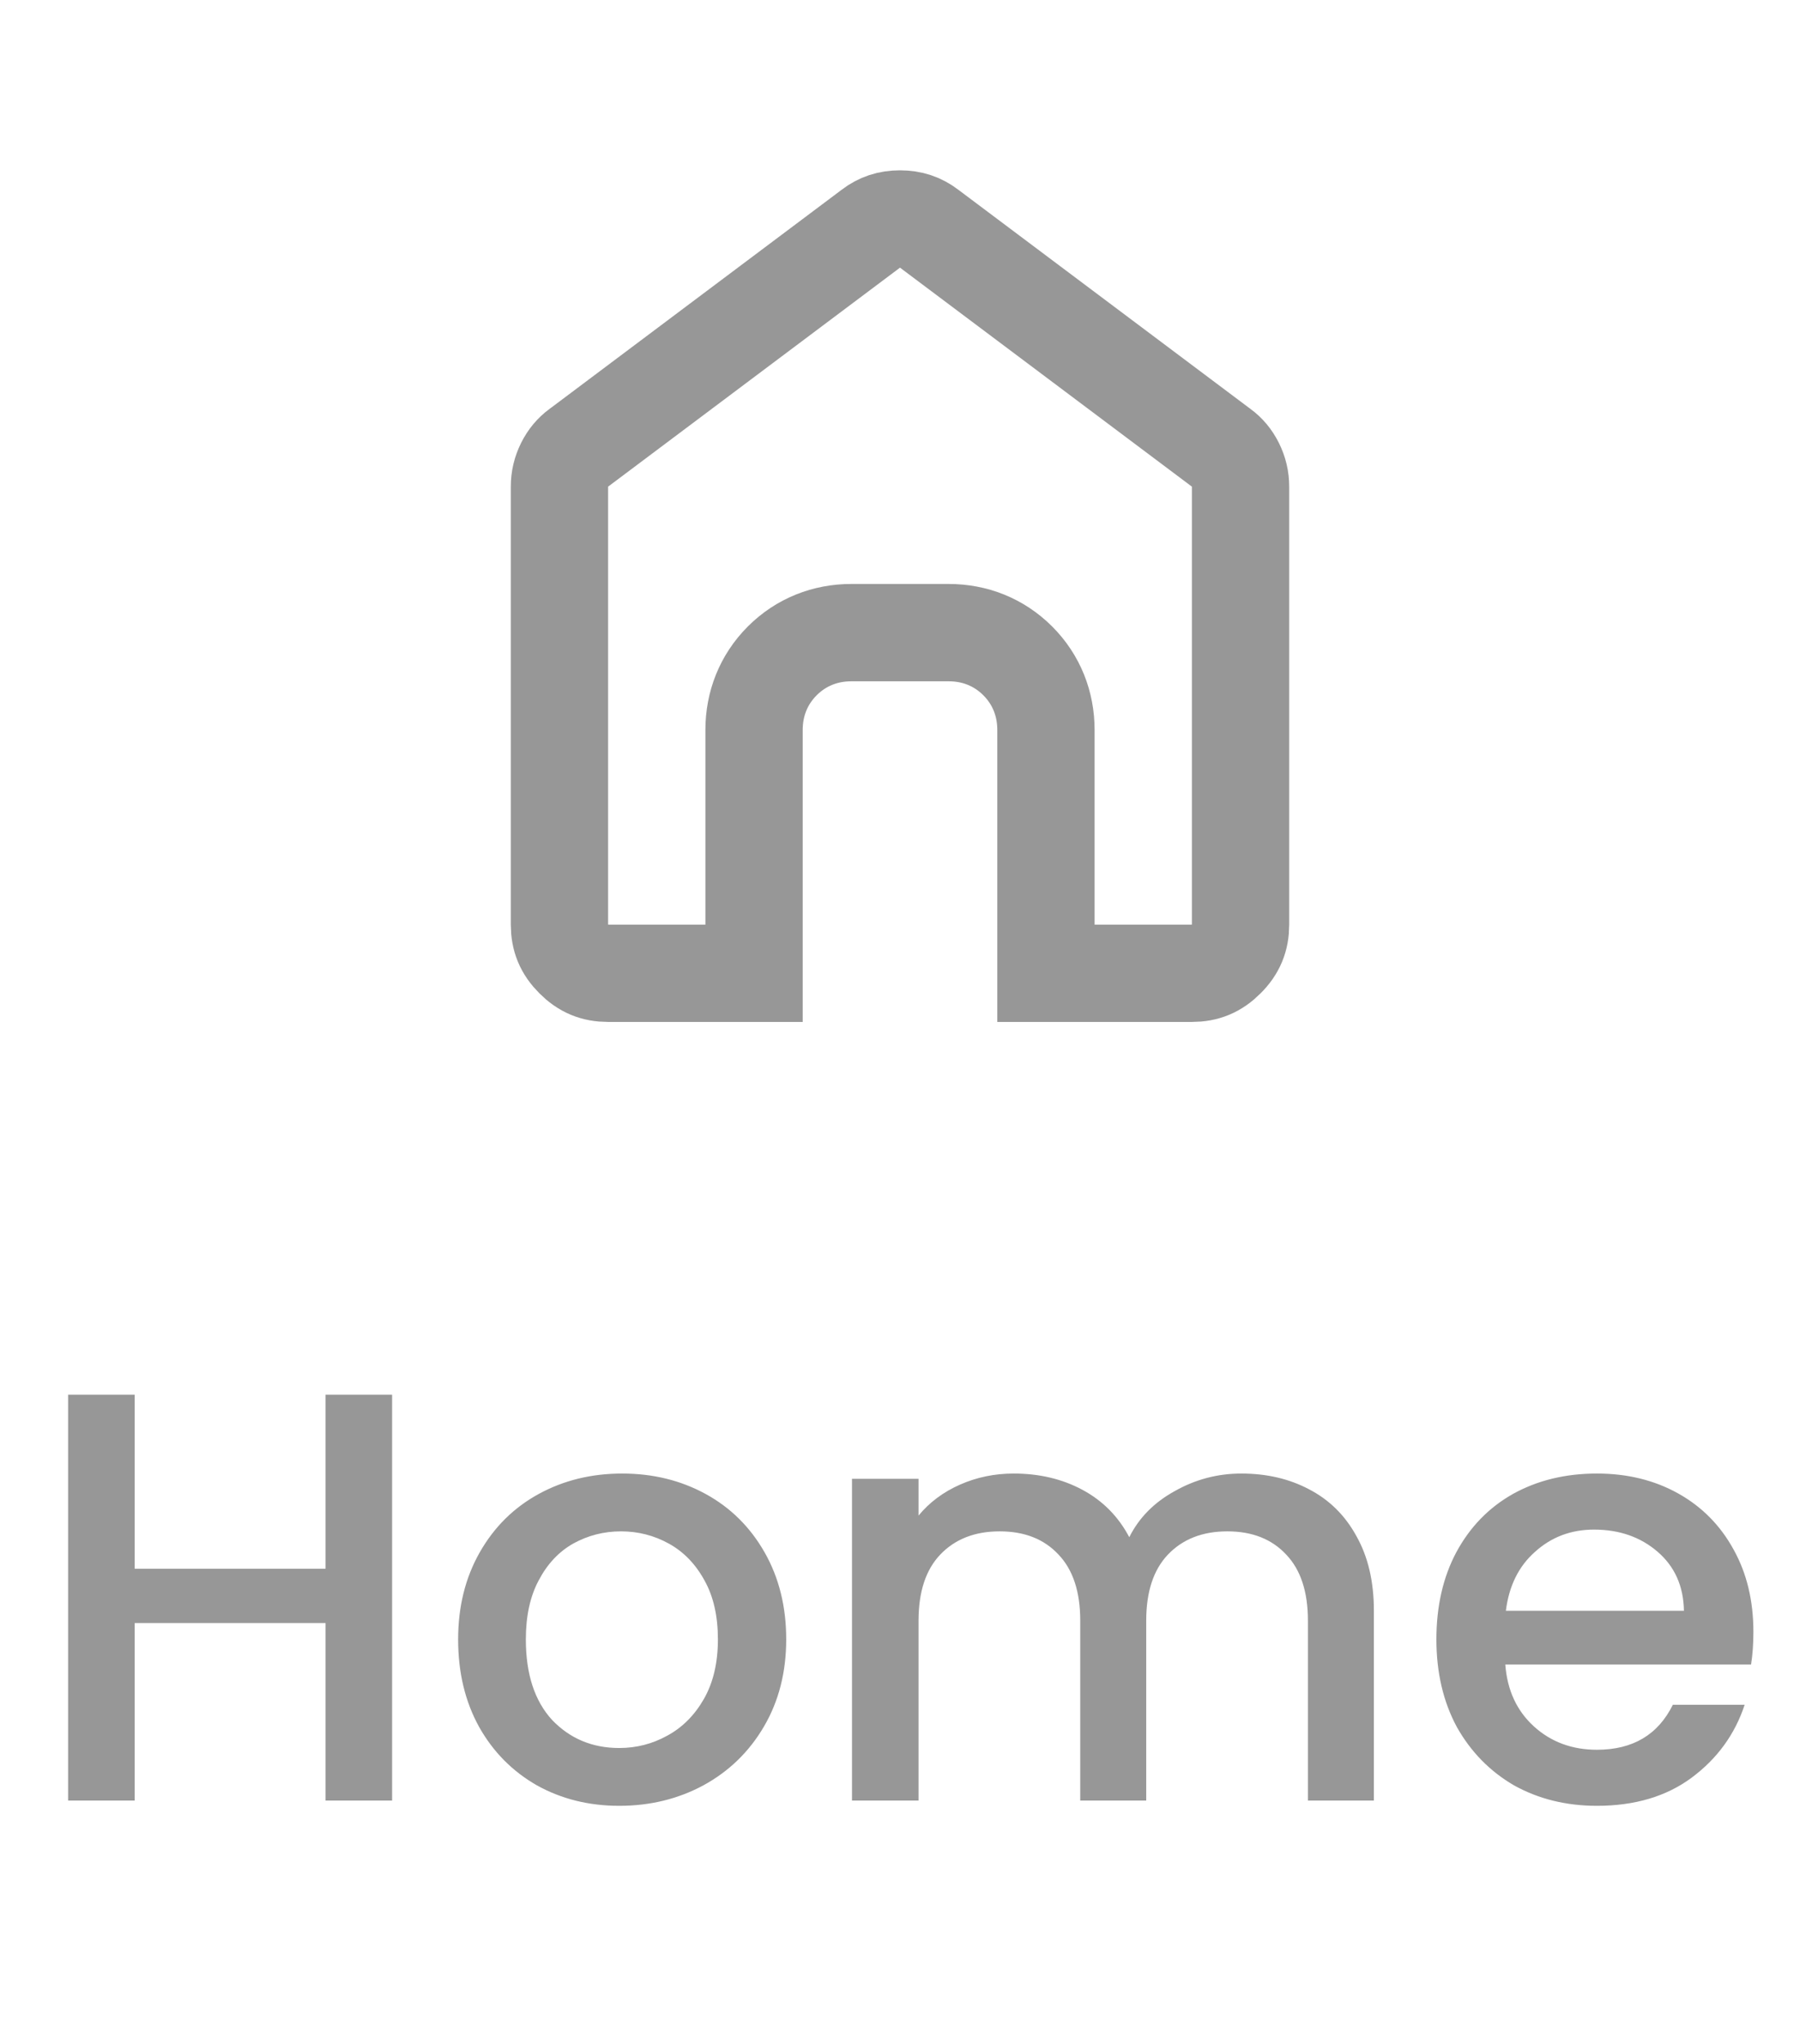 <svg width="37" height="42" viewBox="0 0 37 42" fill="none" xmlns="http://www.w3.org/2000/svg">
<mask id="mask0_26_1569" style="mask-type:alpha" maskUnits="userSpaceOnUse" x="6" y="0" width="25" height="24">
<rect x="6.5" width="24" height="24" fill="#D9D9D9"/>
</mask>
<g mask="url(#mask0_26_1569)">
<path d="M11.891 9.206L11.891 9.206L11.9 9.2L17.9 4.7L17.9 4.7L17.906 4.695C18.078 4.565 18.264 4.5 18.5 4.5C18.736 4.5 18.922 4.565 19.094 4.695L19.094 4.695L19.1 4.7L25.1 9.2L25.1 9.2L25.109 9.206C25.228 9.294 25.321 9.403 25.393 9.547C25.465 9.692 25.5 9.839 25.5 10V19C25.5 19.283 25.411 19.5 25.205 19.705C25 19.911 24.783 20 24.5 20H21.5V15C21.5 14.465 21.308 13.969 20.92 13.58C20.531 13.192 20.035 13 19.5 13H17.5C16.965 13 16.469 13.192 16.08 13.58C15.692 13.969 15.5 14.465 15.5 15V20H12.5C12.217 20 12 19.911 11.795 19.705C11.589 19.5 11.5 19.283 11.5 19V10C11.5 9.839 11.535 9.692 11.607 9.547C11.679 9.403 11.772 9.294 11.891 9.206Z" stroke="#979797" stroke-width="2"/>
</g>
<path d="M8.06 28.66V37H6.692V33.352H2.768V37H1.4V28.66H2.768V32.236H6.692V28.66H8.06ZM12.729 37.108C12.105 37.108 11.541 36.968 11.037 36.688C10.533 36.4 10.137 36 9.849 35.488C9.561 34.968 9.417 34.368 9.417 33.688C9.417 33.016 9.565 32.42 9.861 31.9C10.157 31.38 10.561 30.98 11.073 30.7C11.585 30.42 12.157 30.28 12.789 30.28C13.421 30.28 13.993 30.42 14.505 30.7C15.017 30.98 15.421 31.38 15.717 31.9C16.013 32.42 16.161 33.016 16.161 33.688C16.161 34.36 16.009 34.956 15.705 35.476C15.401 35.996 14.985 36.4 14.457 36.688C13.937 36.968 13.361 37.108 12.729 37.108ZM12.729 35.92C13.081 35.92 13.409 35.836 13.713 35.668C14.025 35.5 14.277 35.248 14.469 34.912C14.661 34.576 14.757 34.168 14.757 33.688C14.757 33.208 14.665 32.804 14.481 32.476C14.297 32.14 14.053 31.888 13.749 31.72C13.445 31.552 13.117 31.468 12.765 31.468C12.413 31.468 12.085 31.552 11.781 31.72C11.485 31.888 11.249 32.14 11.073 32.476C10.897 32.804 10.809 33.208 10.809 33.688C10.809 34.4 10.989 34.952 11.349 35.344C11.717 35.728 12.177 35.92 12.729 35.92ZM25.517 30.28C26.037 30.28 26.501 30.388 26.909 30.604C27.325 30.82 27.649 31.14 27.881 31.564C28.121 31.988 28.241 32.5 28.241 33.1V37H26.885V33.304C26.885 32.712 26.737 32.26 26.441 31.948C26.145 31.628 25.741 31.468 25.229 31.468C24.717 31.468 24.309 31.628 24.005 31.948C23.709 32.26 23.561 32.712 23.561 33.304V37H22.205V33.304C22.205 32.712 22.057 32.26 21.761 31.948C21.465 31.628 21.061 31.468 20.549 31.468C20.037 31.468 19.629 31.628 19.325 31.948C19.029 32.26 18.881 32.712 18.881 33.304V37H17.513V30.388H18.881V31.144C19.105 30.872 19.389 30.66 19.733 30.508C20.077 30.356 20.445 30.28 20.837 30.28C21.365 30.28 21.837 30.392 22.253 30.616C22.669 30.84 22.989 31.164 23.213 31.588C23.413 31.188 23.725 30.872 24.149 30.64C24.573 30.4 25.029 30.28 25.517 30.28ZM36.042 33.532C36.042 33.78 36.026 34.004 35.994 34.204H30.942C30.982 34.732 31.178 35.156 31.53 35.476C31.882 35.796 32.314 35.956 32.826 35.956C33.562 35.956 34.082 35.648 34.386 35.032H35.862C35.662 35.64 35.298 36.14 34.77 36.532C34.25 36.916 33.602 37.108 32.826 37.108C32.194 37.108 31.626 36.968 31.122 36.688C30.626 36.4 30.234 36 29.946 35.488C29.666 34.968 29.526 34.368 29.526 33.688C29.526 33.008 29.662 32.412 29.934 31.9C30.214 31.38 30.602 30.98 31.098 30.7C31.602 30.42 32.178 30.28 32.826 30.28C33.45 30.28 34.006 30.416 34.494 30.688C34.982 30.96 35.362 31.344 35.634 31.84C35.906 32.328 36.042 32.892 36.042 33.532ZM34.614 33.1C34.606 32.596 34.426 32.192 34.074 31.888C33.722 31.584 33.286 31.432 32.766 31.432C32.294 31.432 31.89 31.584 31.554 31.888C31.218 32.184 31.018 32.588 30.954 33.1H34.614Z" fill="#979797"/>
</svg>
